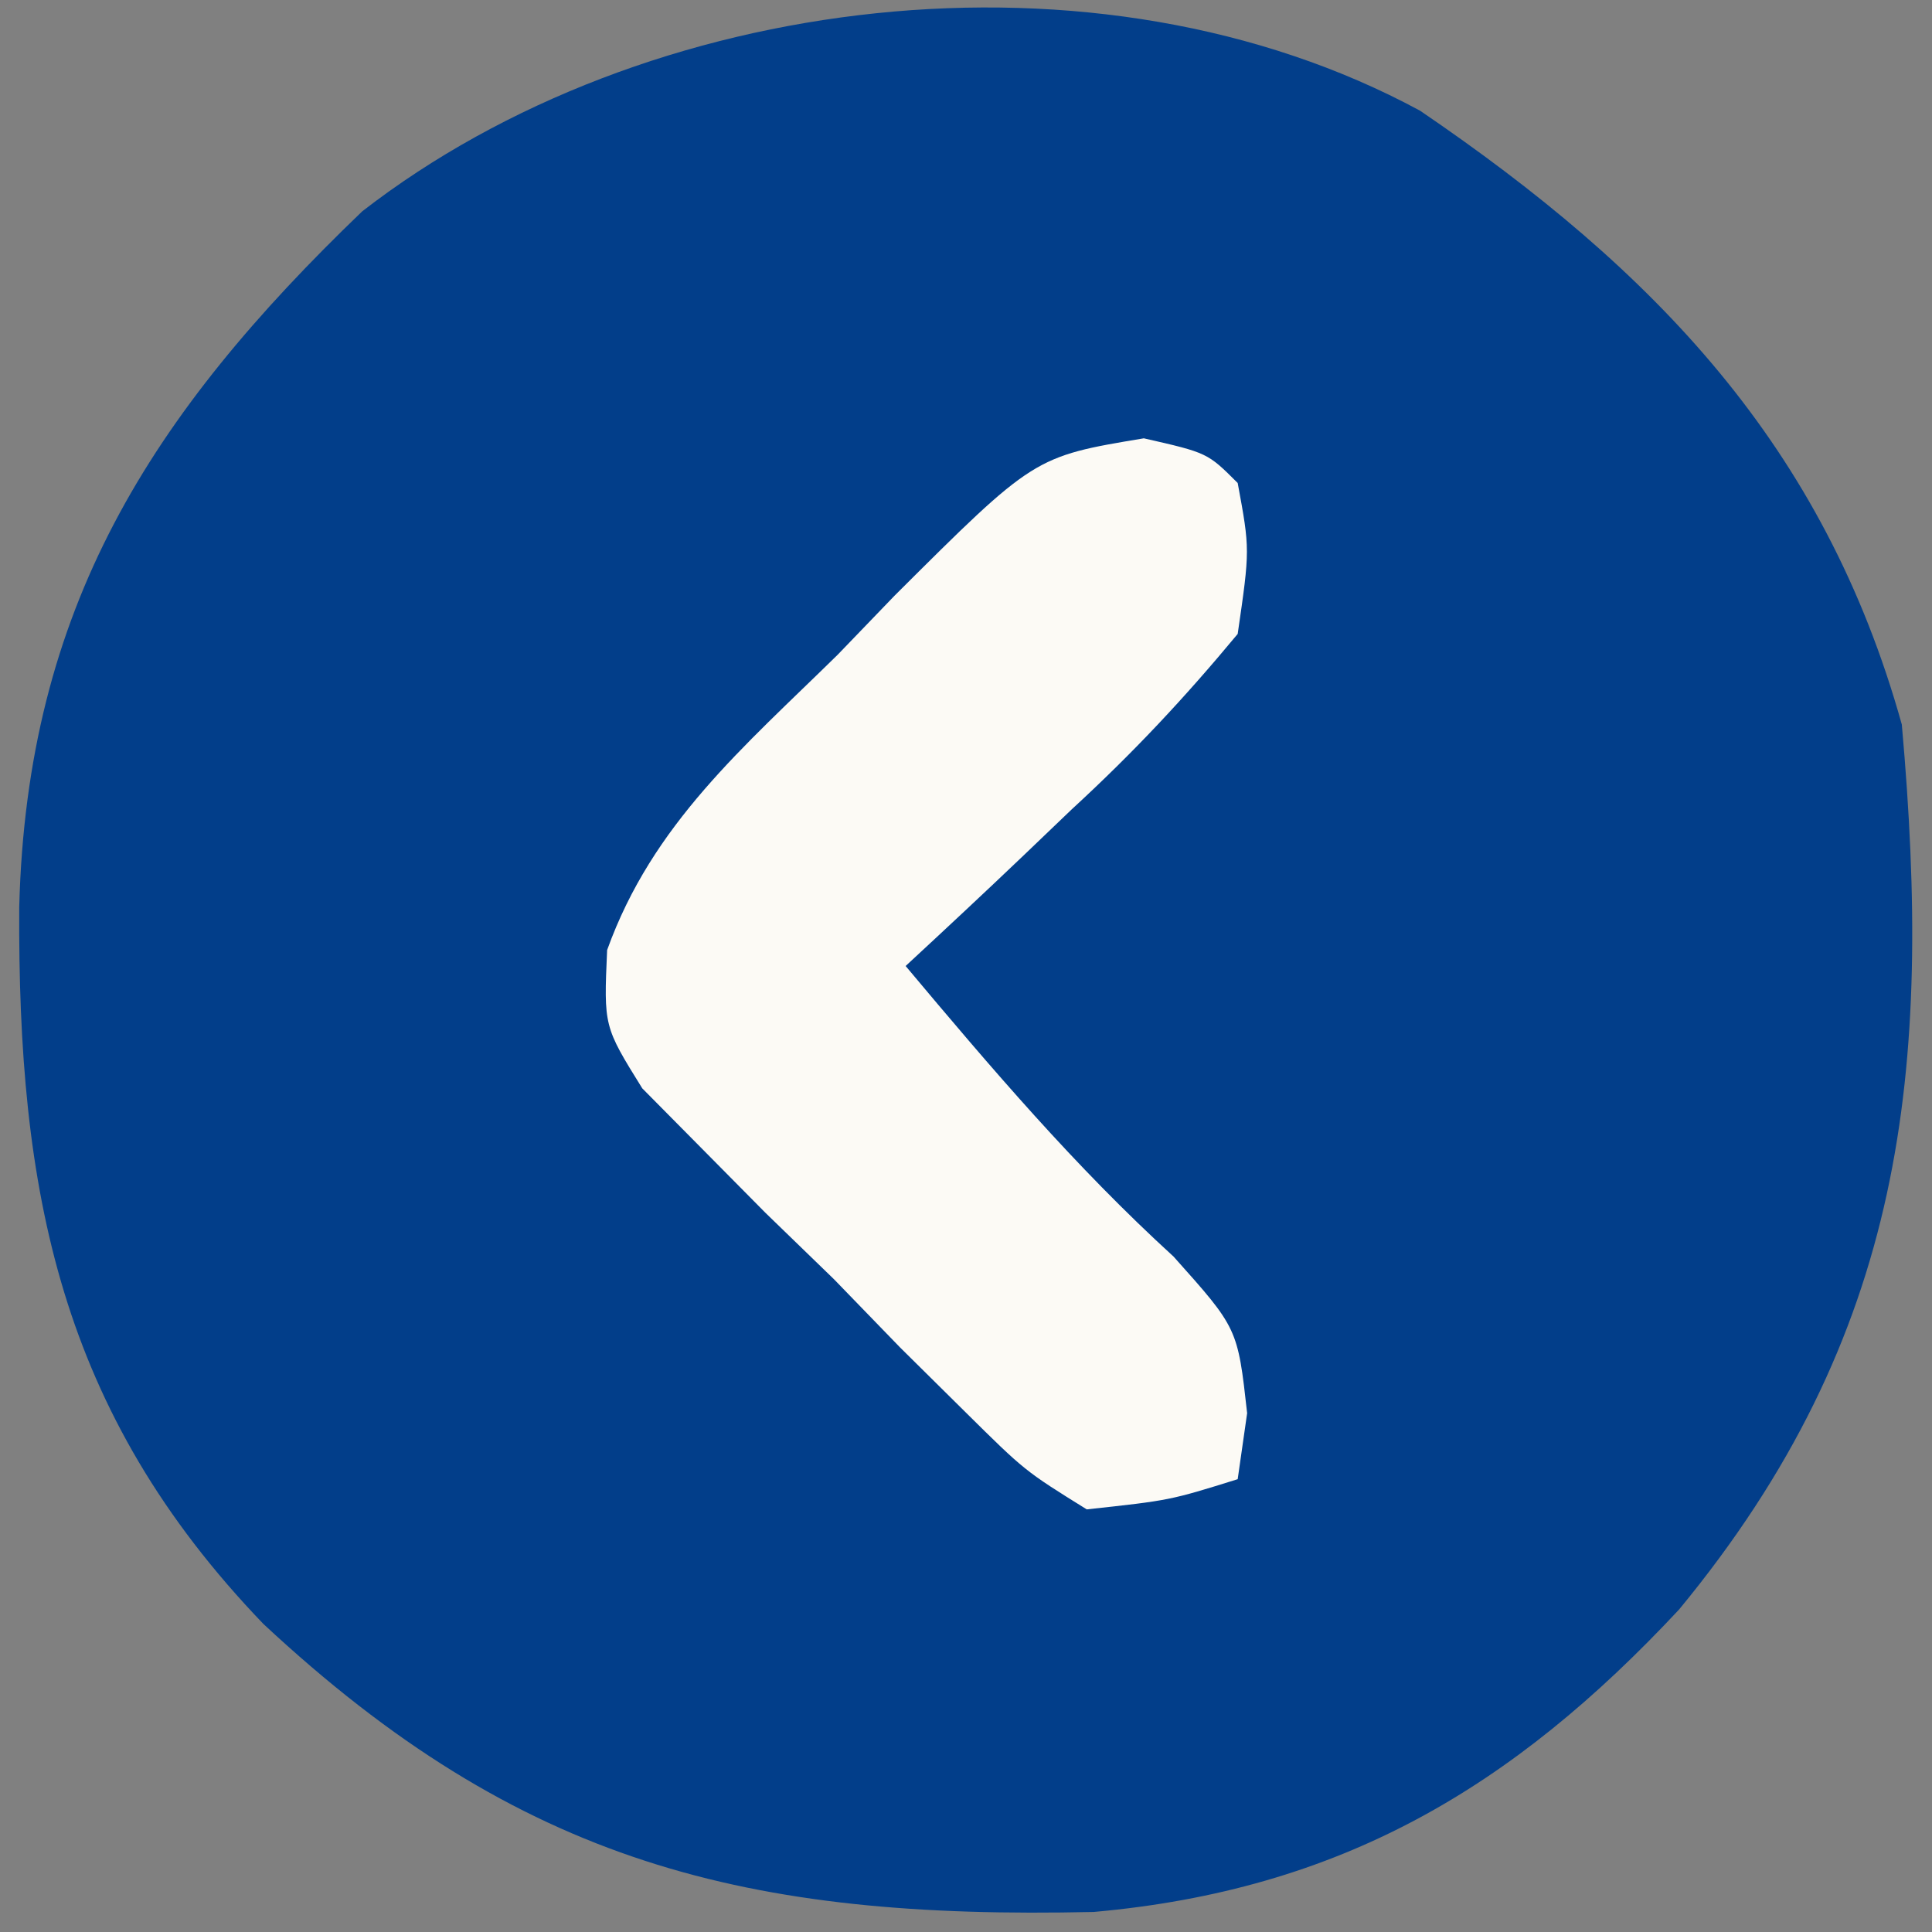<?xml version="1.0" encoding="UTF-8"?>
<svg version="1.1" xmlns="http://www.w3.org/2000/svg" width="64" height="64">
<rect width="100%" height="100%" fill="#808080" stroke="none"/>
<path d="M0 0 C7.767 5.286 13.38 11.095 15.957 20.332 C16.978 31.794 16.072 40.56 8.582 49.645 C3.052 55.575 -2.658 58.941 -10.812 59.668 C-22.29 59.926 -29.796 58.074 -38.32 50.125 C-45.079 43.09 -46.457 35.785 -46.406 26.377 C-46.151 16.474 -42.064 10.077 -35.043 3.332 C-25.669 -3.938 -10.692 -5.786 0 0 Z " fill="#023e8a" transform="translate(47.043,3.668)"/>
<path d="M0 0 C2.109 0.48 2.109 0.48 3.109 1.48 C3.516 3.68 3.516 3.68 3.109 6.48 C1.323 8.63 -0.355 10.42 -2.391 12.293 C-2.915 12.795 -3.44 13.297 -3.98 13.814 C-5.273 15.048 -6.58 16.266 -7.891 17.48 C-5.052 20.865 -2.284 24.121 0.984 27.105 C3.109 29.48 3.109 29.48 3.422 32.293 C3.319 33.015 3.216 33.737 3.109 34.48 C0.861 35.182 0.861 35.182 -1.891 35.48 C-3.943 34.205 -3.943 34.205 -5.914 32.254 C-6.624 31.551 -7.335 30.849 -8.066 30.125 C-8.792 29.376 -9.518 28.627 -10.266 27.855 C-11.015 27.13 -11.764 26.404 -12.535 25.656 C-13.238 24.946 -13.94 24.236 -14.664 23.504 C-15.308 22.853 -15.952 22.203 -16.615 21.533 C-17.891 19.48 -17.891 19.48 -17.779 16.951 C-16.275 12.768 -13.26 10.234 -10.141 7.168 C-9.519 6.523 -8.898 5.878 -8.258 5.213 C-3.634 0.604 -3.634 0.604 0 0 Z " fill="#FCFAF5" transform="translate(37.891,14.52)"/>
</svg>
